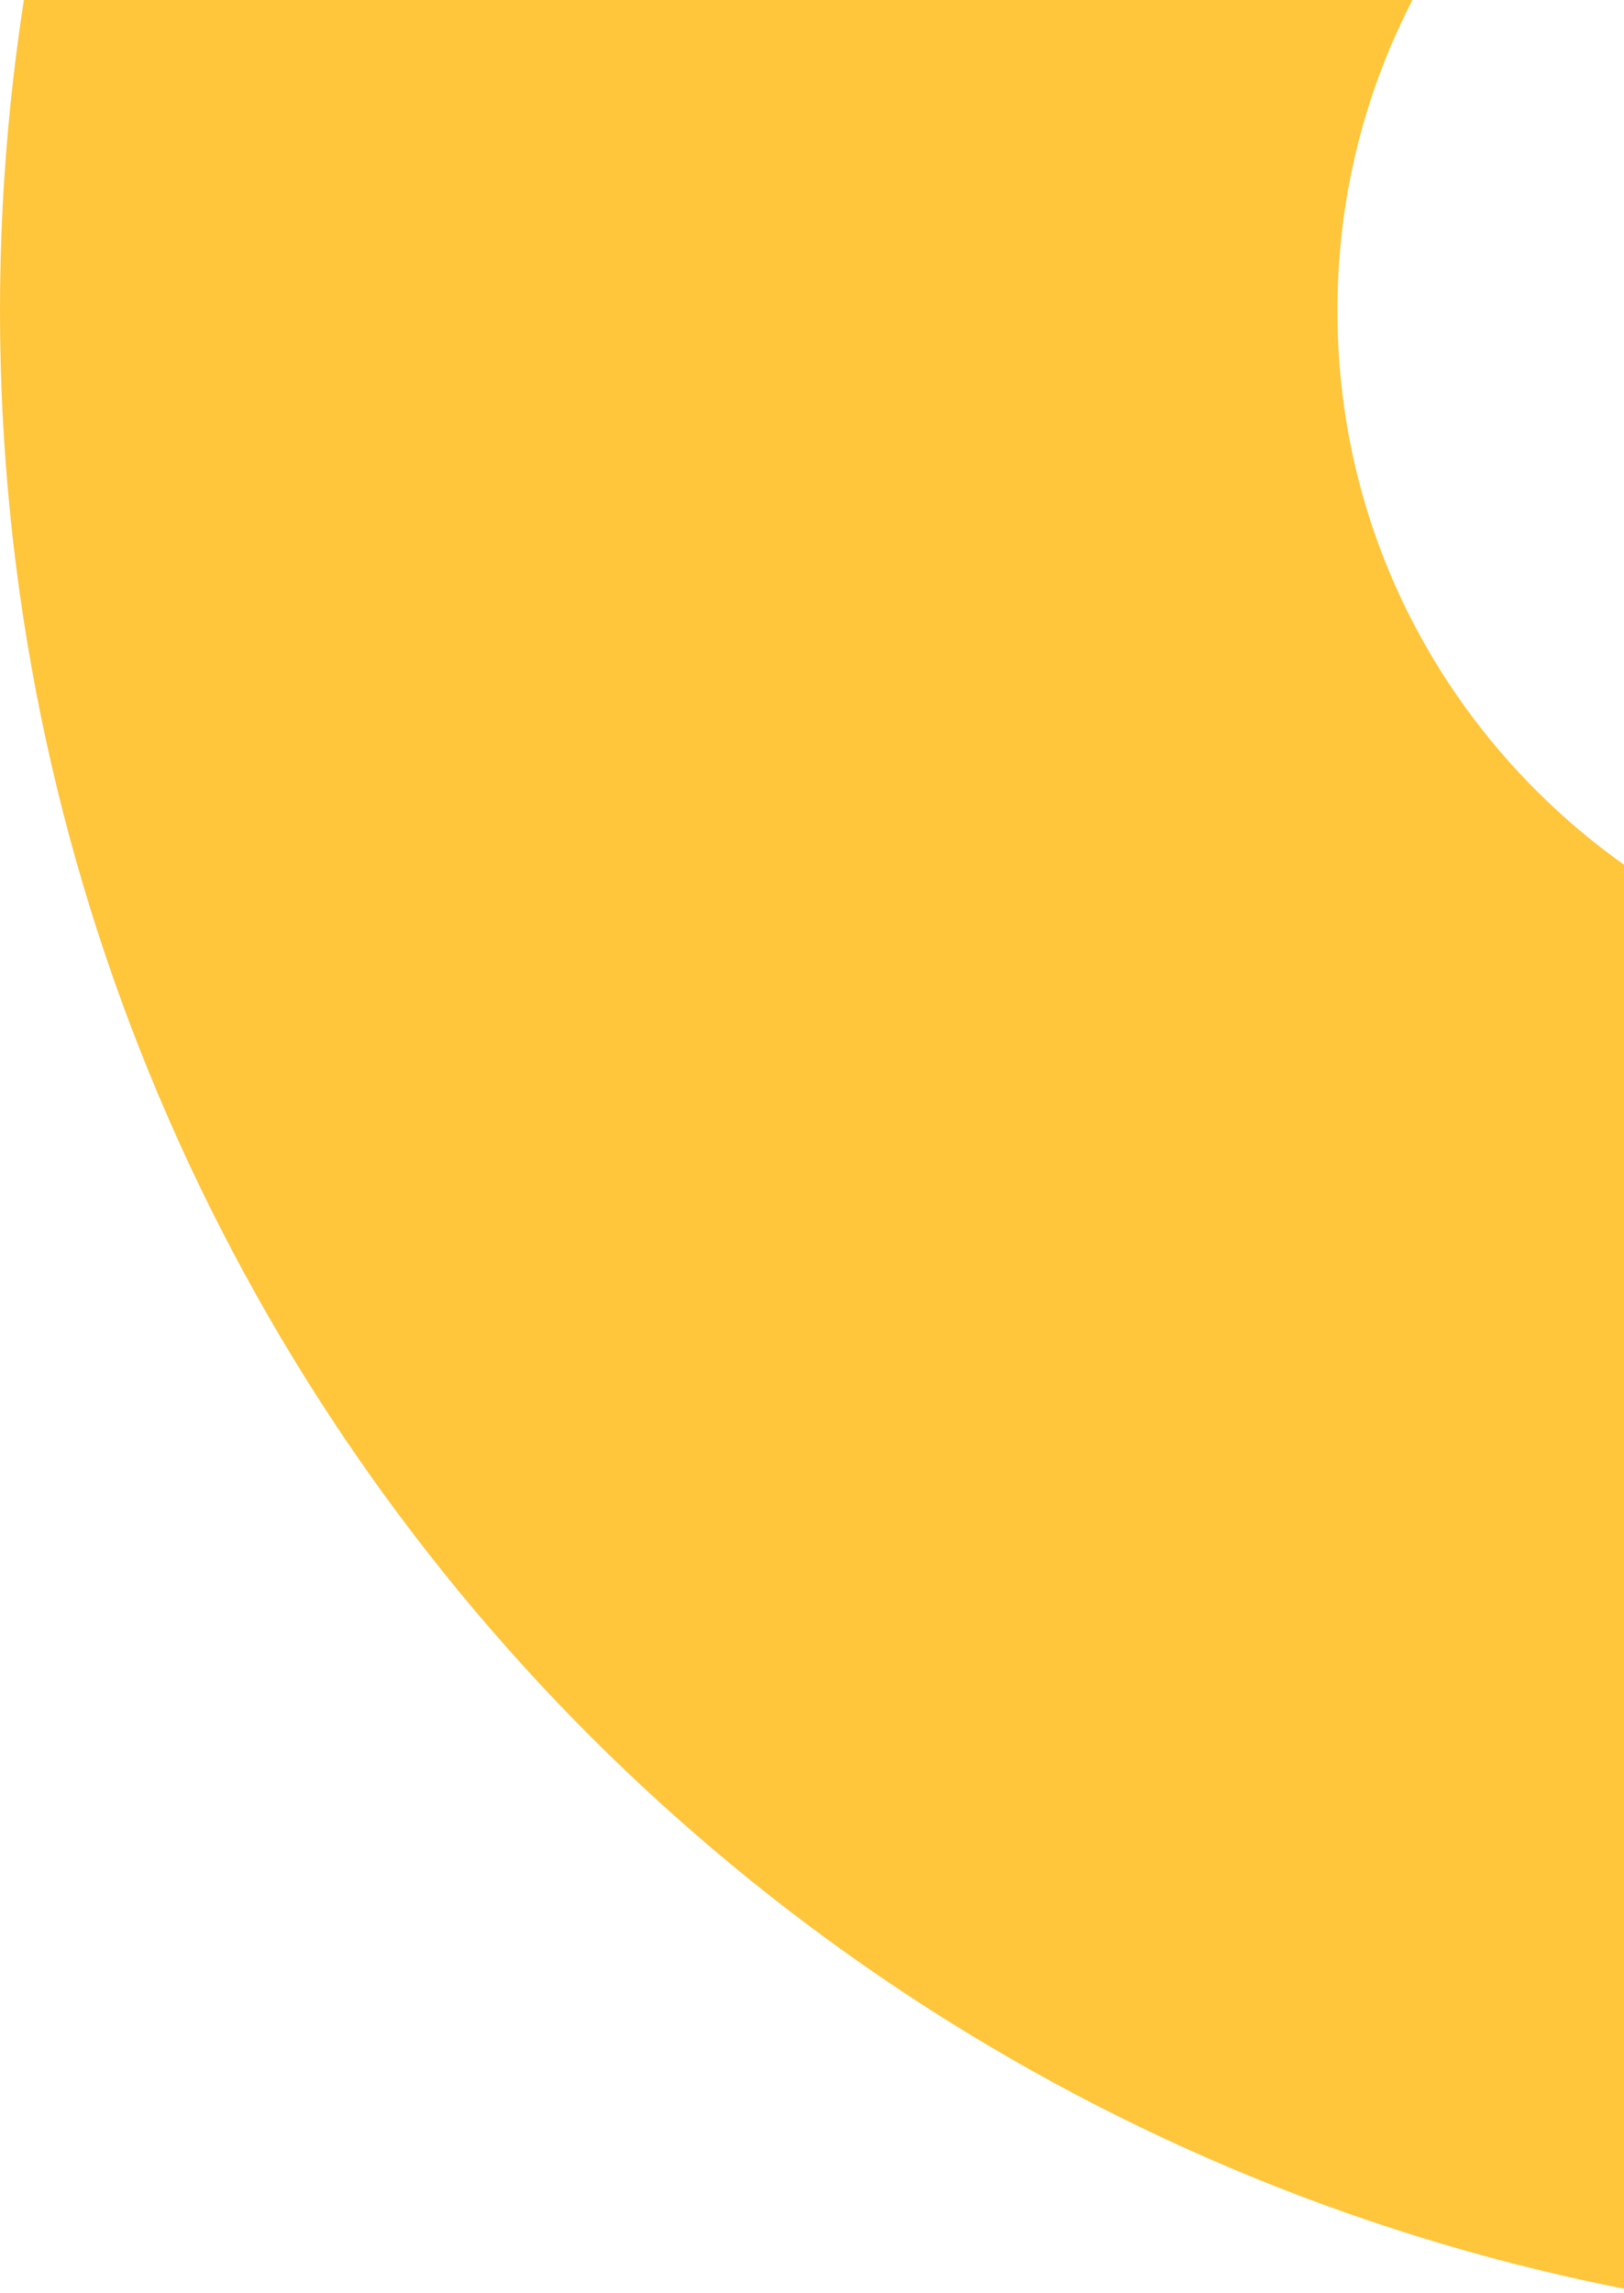 <svg xmlns="http://www.w3.org/2000/svg" width="85" height="120" viewBox="0 0 85 120">
    <path fill="none" fill-rule="evenodd" stroke="#FFC53B" stroke-linecap="round" stroke-linejoin="round" stroke-width="70" d="M105.502 86.758c38.936 0 70.498-31.565 70.498-70.501 0-38.933-31.562-70.499-70.498-70.499C66.565-54.242 35-22.676 35 16.257c0 38.936 31.565 70.501 70.502 70.501z"/>
</svg>
